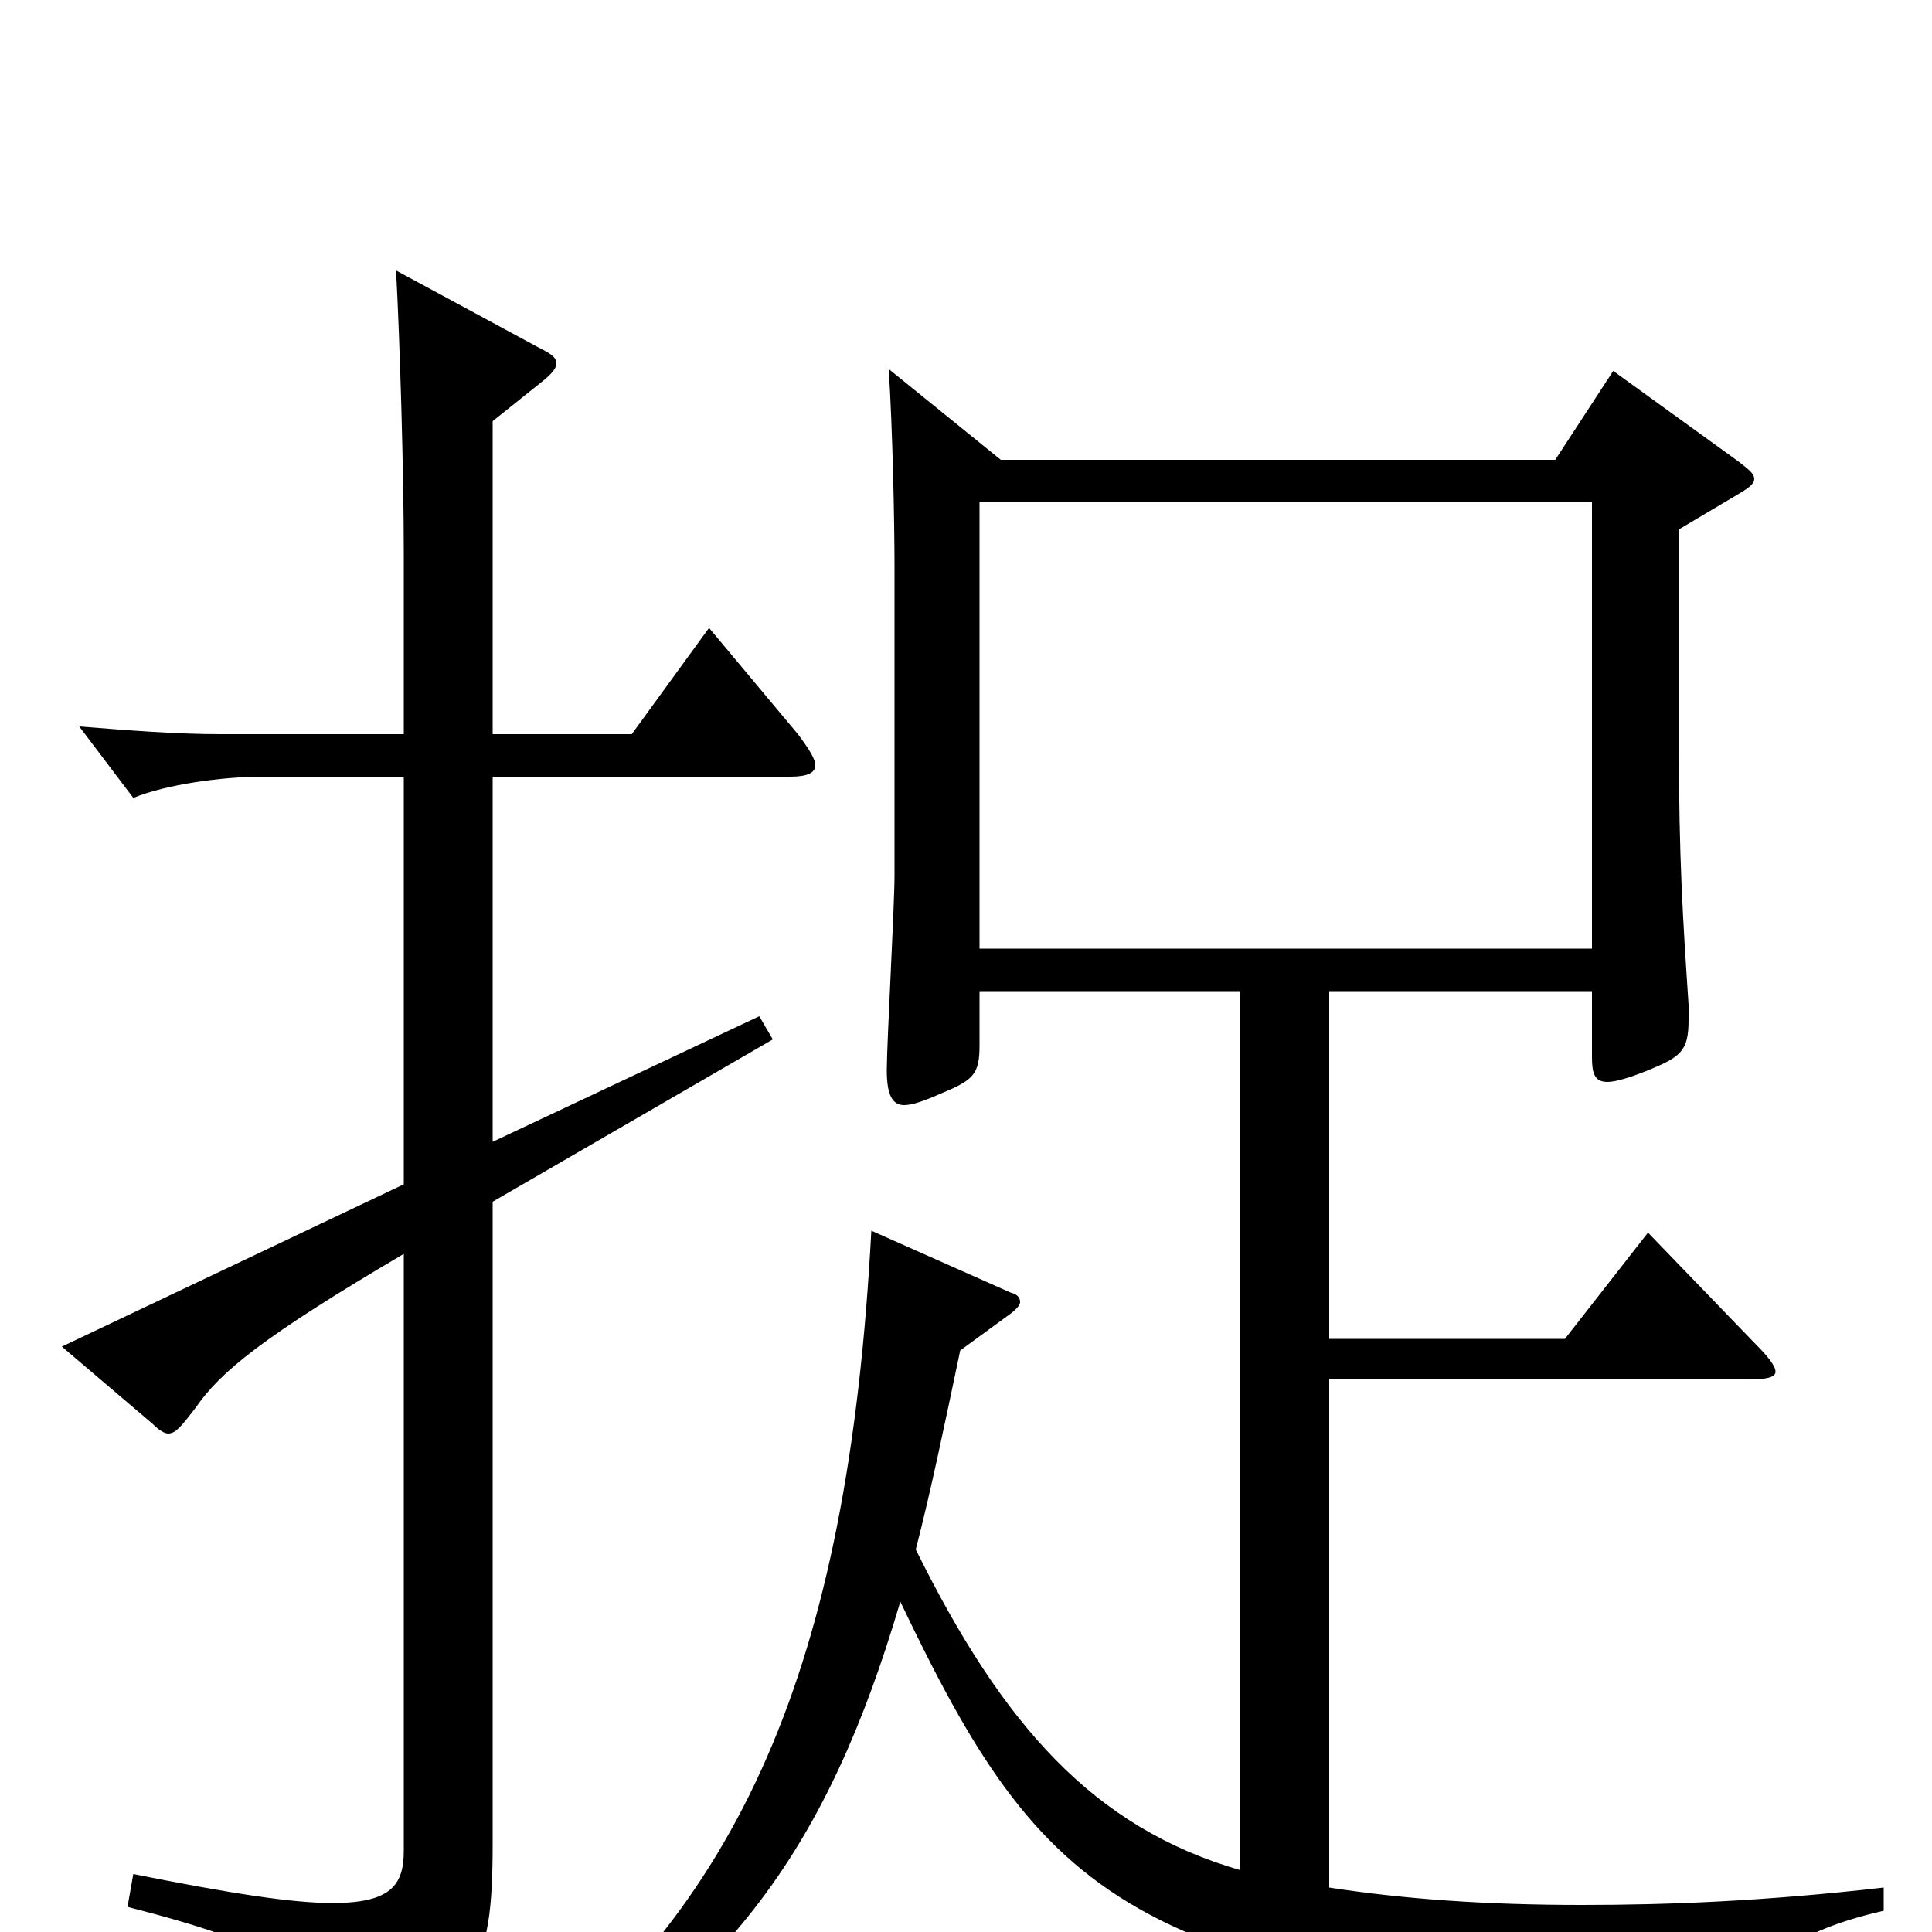 <svg xmlns="http://www.w3.org/2000/svg" viewBox="0 -1000 1000 1000">
	<path fill="#000000" d="M367 -675L327 -620H255V-782L280 -802C285 -806 288 -809 288 -812C288 -815 285 -817 279 -820L205 -860C207 -823 209 -755 209 -714V-620H114C91 -620 66 -622 41 -624L69 -587C86 -594 115 -598 136 -598H209V-387L32 -303L79 -263C82 -260 85 -258 87 -258C91 -258 94 -262 101 -271C114 -290 136 -308 209 -351V-42C209 -24 202 -15 172 -15C151 -15 119 -20 69 -30L66 -13C144 7 162 20 171 52C173 58 176 60 179 60C180 60 182 60 184 59C246 32 255 22 255 -46V-378L400 -462L393 -474L255 -409V-598H409C418 -598 422 -600 422 -604C422 -607 419 -612 413 -620ZM975 -23C914 -16 864 -14 819 -14C769 -14 727 -17 688 -23V-286H905C914 -286 919 -287 919 -290C919 -293 915 -298 908 -305L853 -362L810 -307H688V-487H824V-453C824 -445 825 -440 832 -440C836 -440 843 -442 853 -446C870 -453 874 -456 874 -472V-480C871 -525 869 -556 869 -614V-726L901 -745C906 -748 908 -750 908 -752C908 -755 905 -757 900 -761L835 -808L805 -762H518L460 -809C462 -778 463 -730 463 -706V-547C463 -531 459 -460 459 -446C459 -433 462 -428 468 -428C472 -428 478 -430 487 -434C504 -441 507 -444 507 -459V-487H642V-32C566 -54 519 -107 474 -198C482 -229 489 -263 497 -301L523 -320C527 -323 528 -325 528 -326C528 -328 527 -330 523 -331L451 -363C439 -136 383 -11 258 82L267 93C377 25 428 -42 466 -171C540 -16 584 25 877 47H885C895 47 898 45 900 39C909 17 927 0 975 -11ZM507 -509V-740H824V-509Z"/>
</svg>